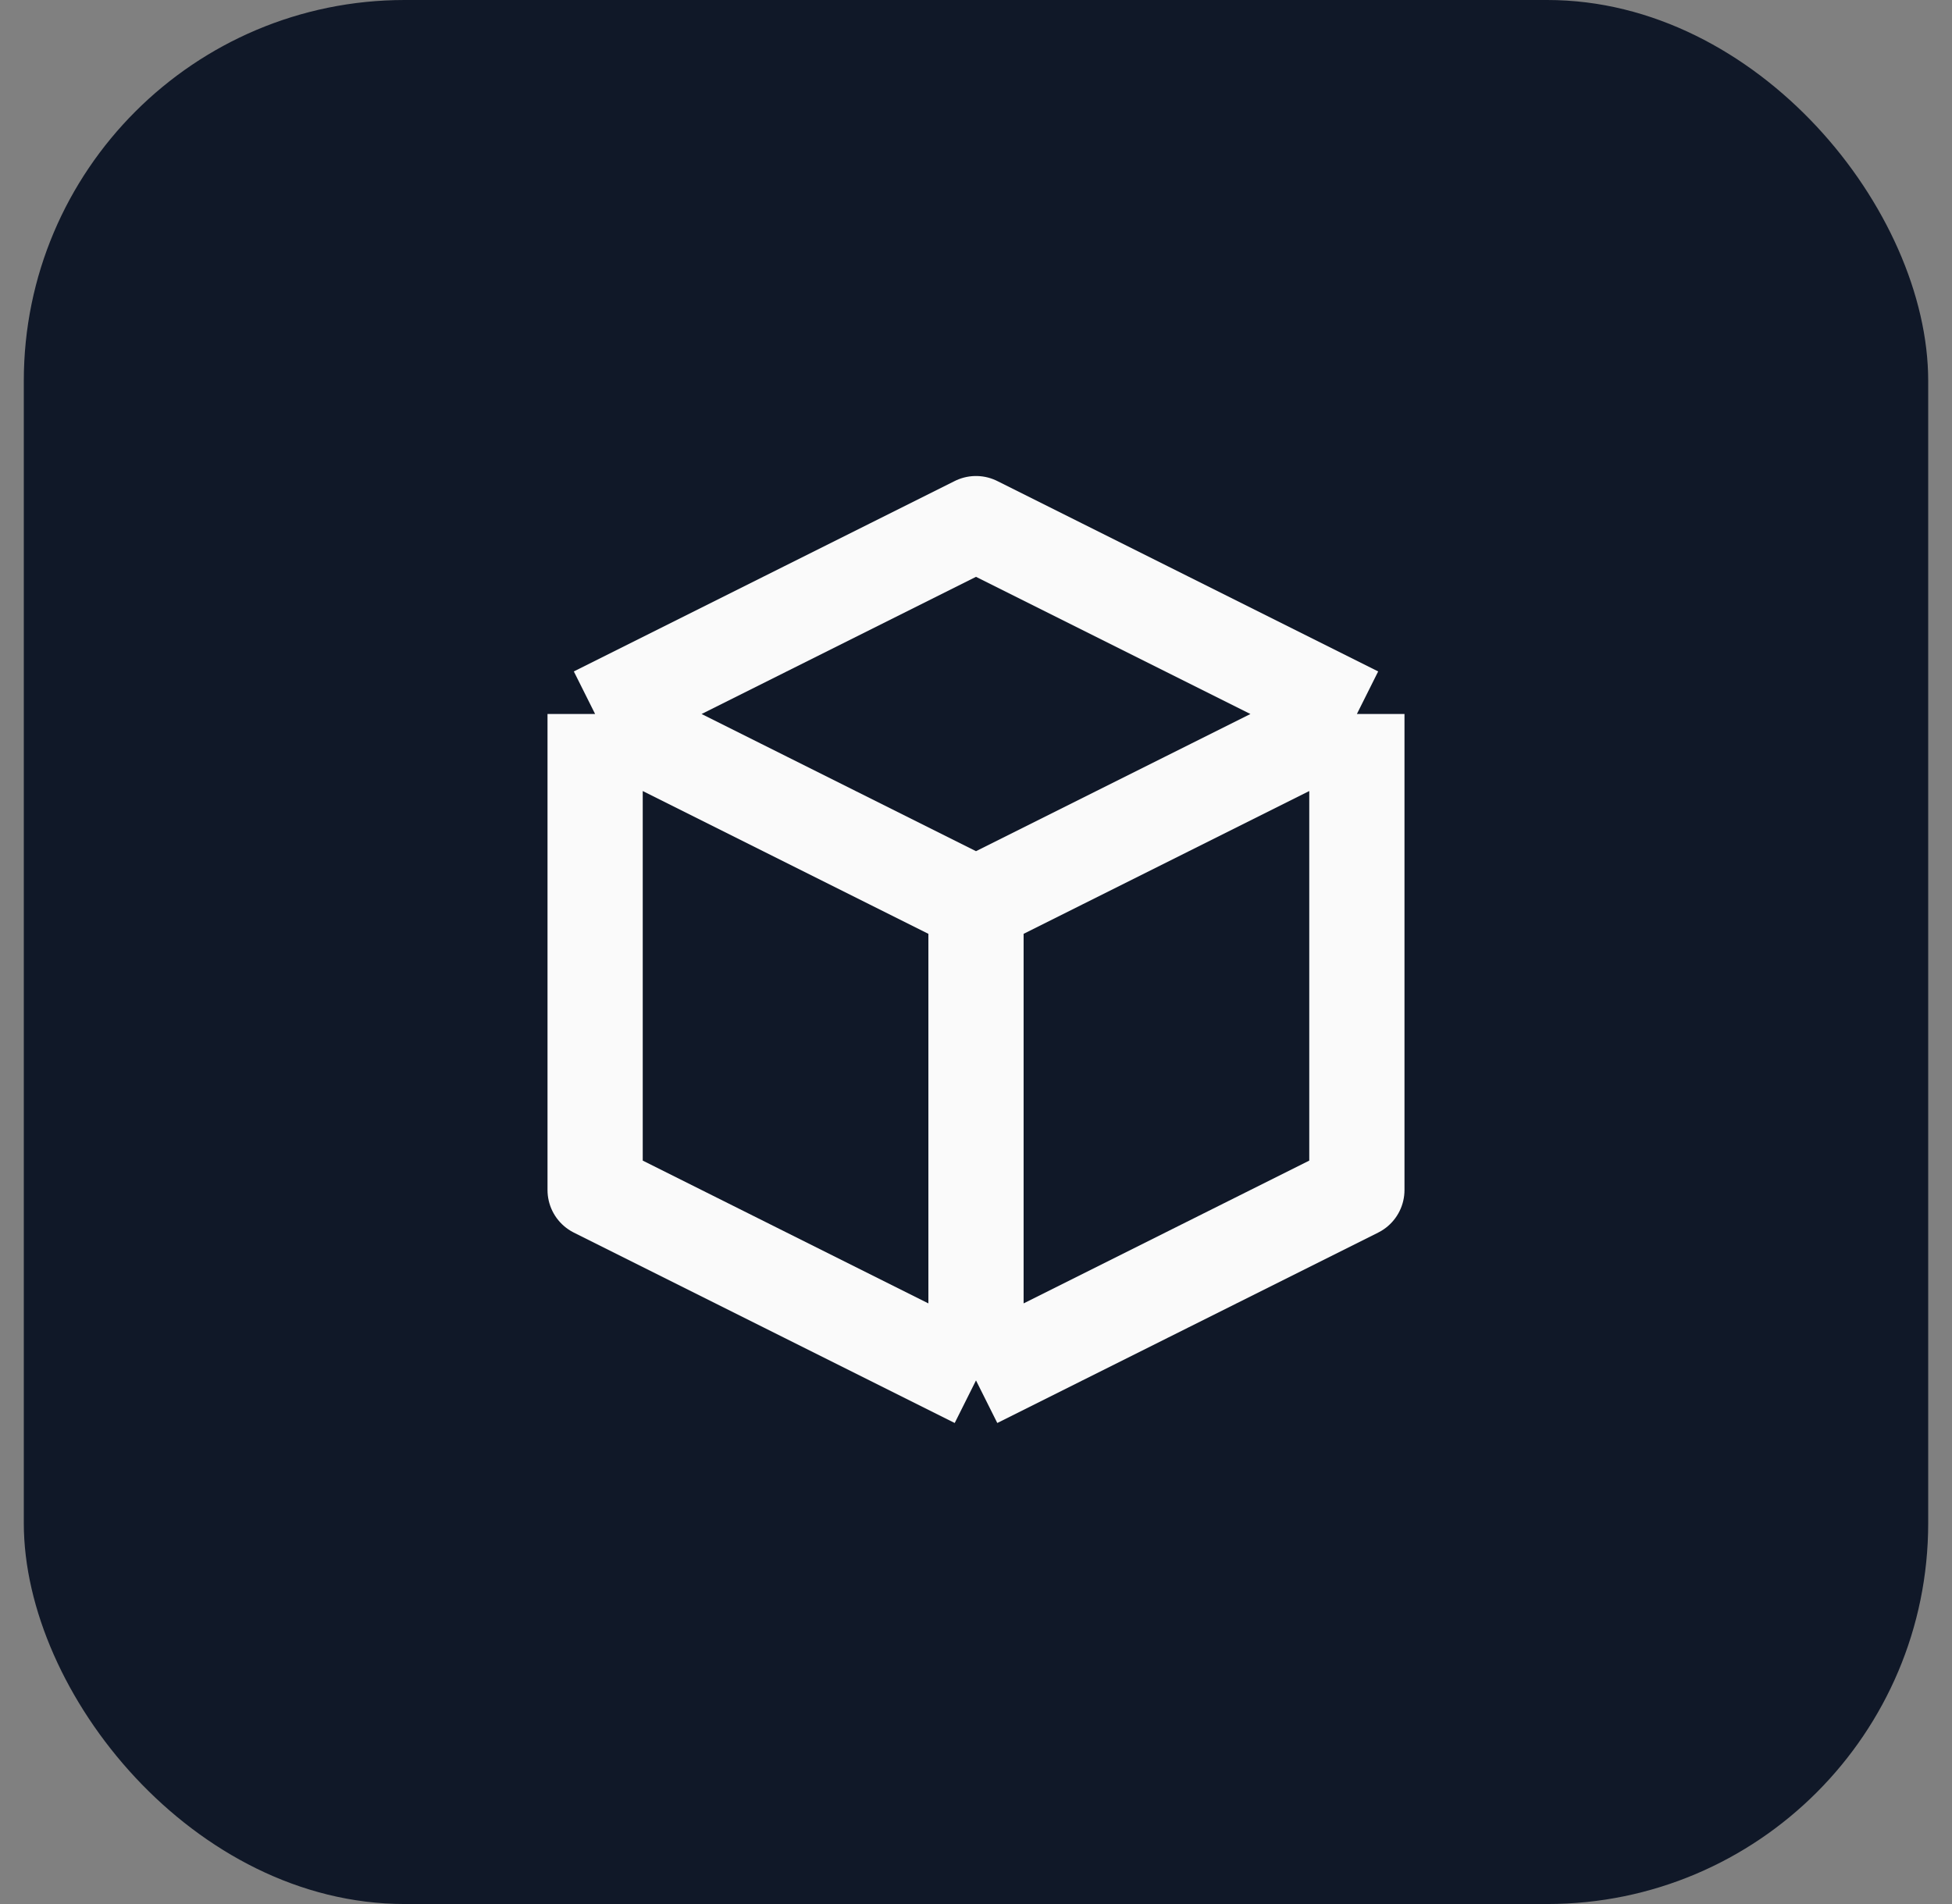 <svg width="41" height="40" viewBox="0 0 41 40" fill="none" xmlns="http://www.w3.org/2000/svg">
<rect x="0" y="0" width="41" height="40" fill="#808080" stroke="none"/>
<rect x="0.5" width="40" height="40" rx="8" fill="#101828"/>
<path d="M28.5 15L20.5 11L12.5 15M28.5 15L20.5 19M28.5 15V25L20.5 29M20.5 19L12.5 15M20.5 19V29M12.5 15V25L20.5 29" stroke="#FAFAFA" stroke-width="2" stroke-linejoin="round"/>
</svg>
